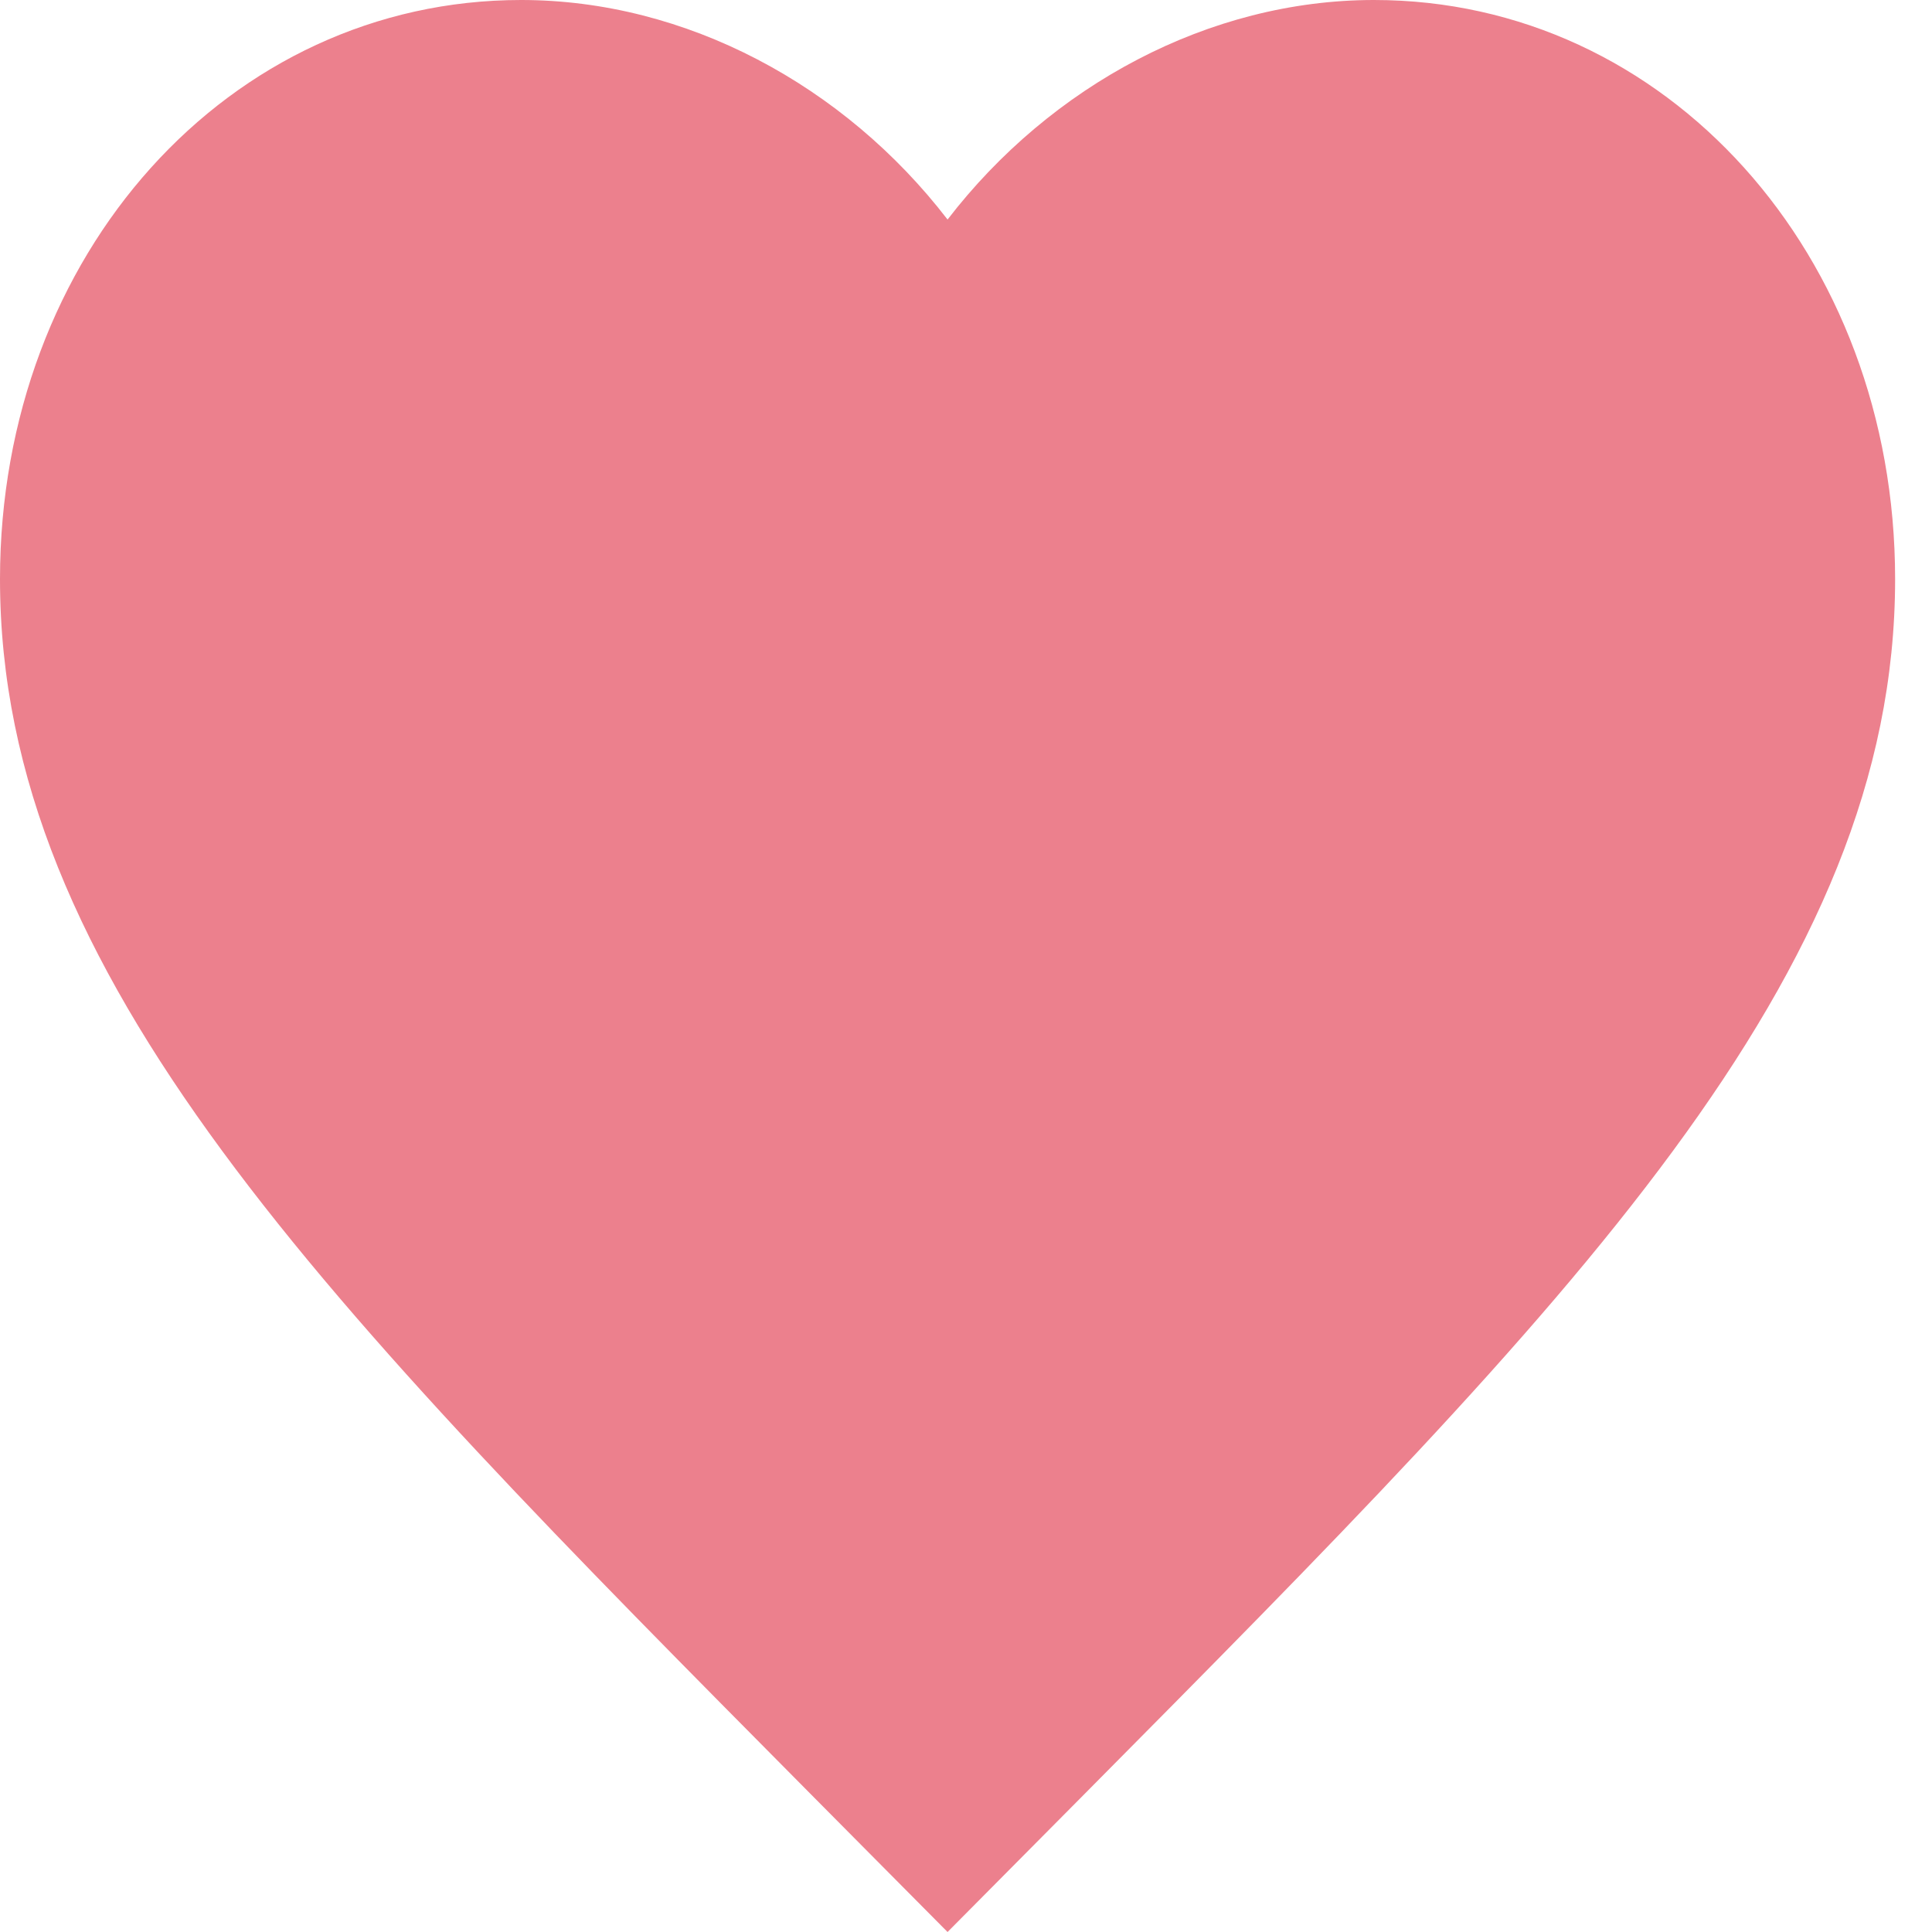 ﻿<?xml version="1.0" encoding="utf-8"?>
<svg version="1.1" xmlns:xlink="http://www.w3.org/1999/xlink" width="11px" height="11px" xmlns="http://www.w3.org/2000/svg">
  <g transform="matrix(1 0 0 1 0 -3 )">
    <path d="M 6.177 10.212  L 5.395 11  L 4.613 10.212  C 1.834 7.409  0 5.56  0 3.297  C 0 1.448  1.303 0  2.967 0  C 3.906 0  4.807 0.486  5.395 1.25  C 5.983 0.486  6.884 0  7.823 0  C 9.487 0  10.79 1.448  10.79 3.297  C 10.79 5.56  8.956 7.409  6.177 10.212  Z " fill-rule="nonzero" fill="#ec808d" stroke="none" transform="matrix(1 0 0 1 0 3 )" />
  </g>
</svg>